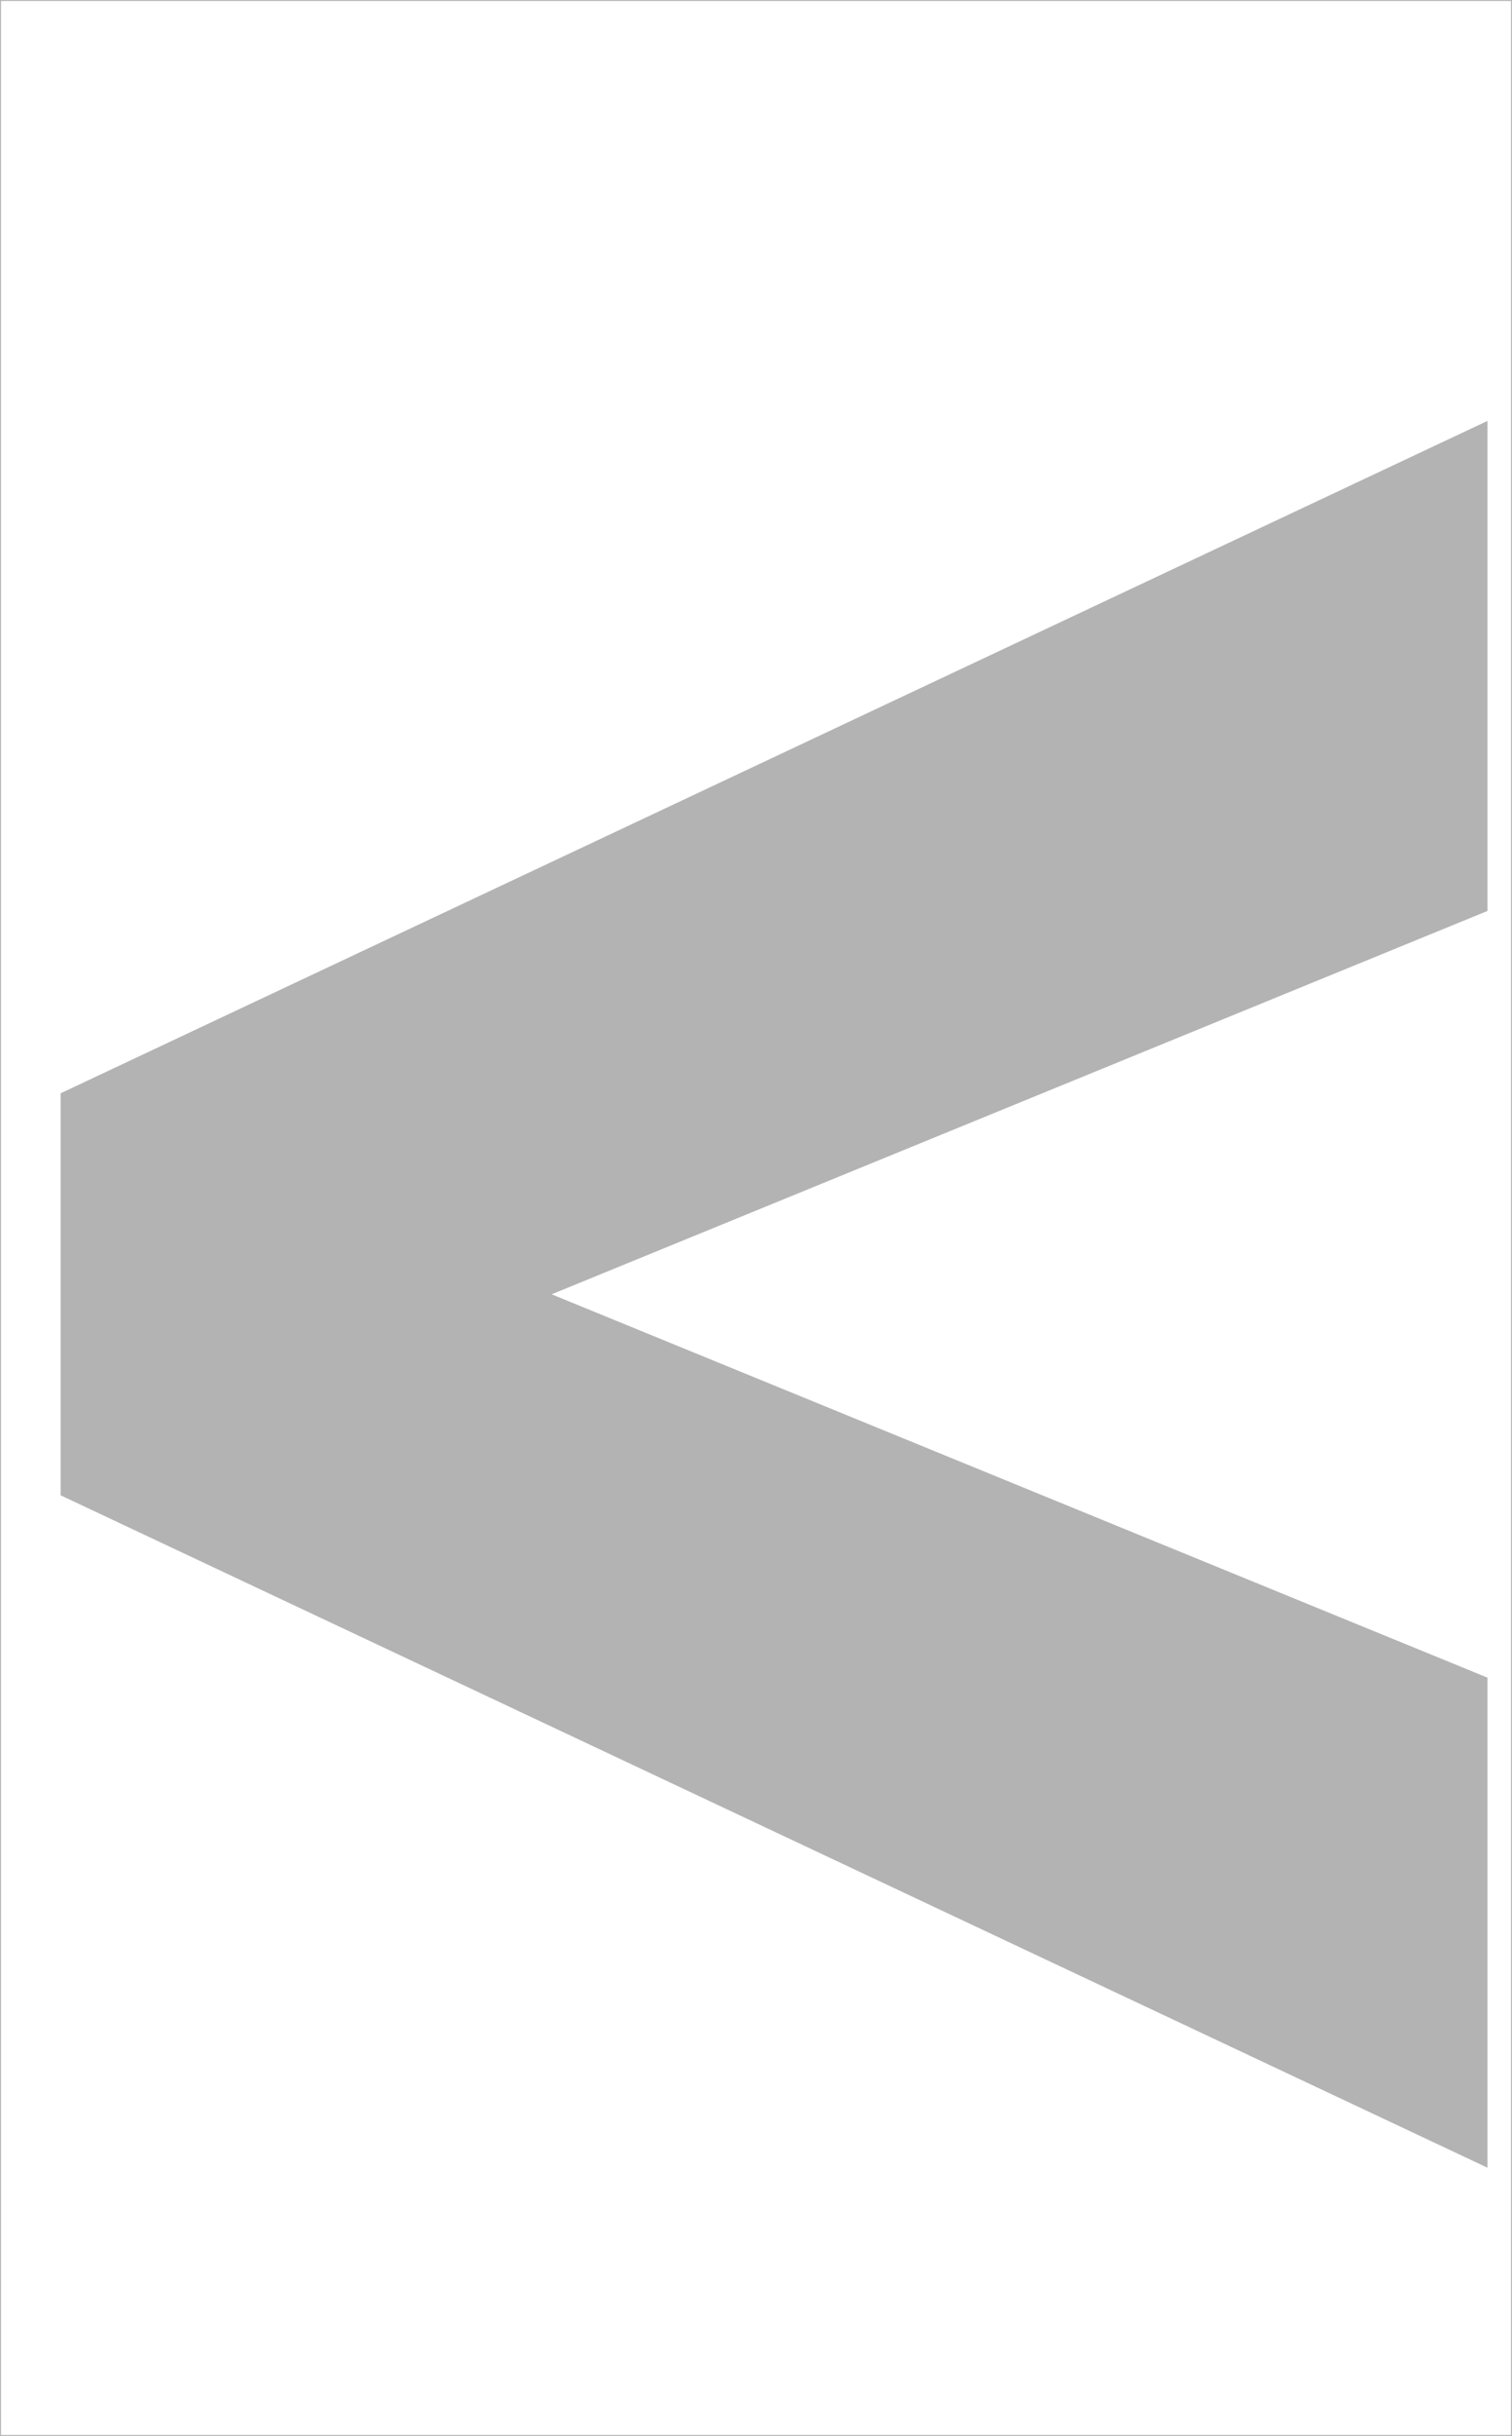 <?xml version="1.0"?>
<!-- Created by MetaPost 2.11 on 2025.09.07:1145 -->
<svg version="1.1" xmlns="http://www.w3.org/2000/svg" xmlns:xlink="http://www.w3.org/1999/xlink" width="1105.381" height="1779.645" viewBox="0 0 1105.381 1779.645">
<!-- Original BoundingBox: -0.360077 -344.667786 1105.021149 1434.976883 -->
  <path d="M44.433 1092.481L1087.463 665.503L1087.463 307.491L44.433 798.67Z" style="fill: rgb(70%,70%,70%);stroke: none;"></path>
  <path d="M44.433 1092.481L1087.463 1583.66L1087.463 1225.647L44.433 798.67Z" style="fill: rgb(70%,70%,70%);stroke: none;"></path>
  <path d="M0 -0L0 0.72L0.72 0.72L1105.381 0.72L1104.661 0.72L1104.661 1779.645L1104.661 1778.925L0 1778.925L0.72 1778.925L0.72 -0L0 -0L0 0.72L0 1779.645L0.72 1779.645L1105.381 1779.645L1105.381 1778.925L1105.381 -0L1104.661 -0Z" style="fill: rgb(70%,70%,70%);stroke: none;"></path>
</svg>
